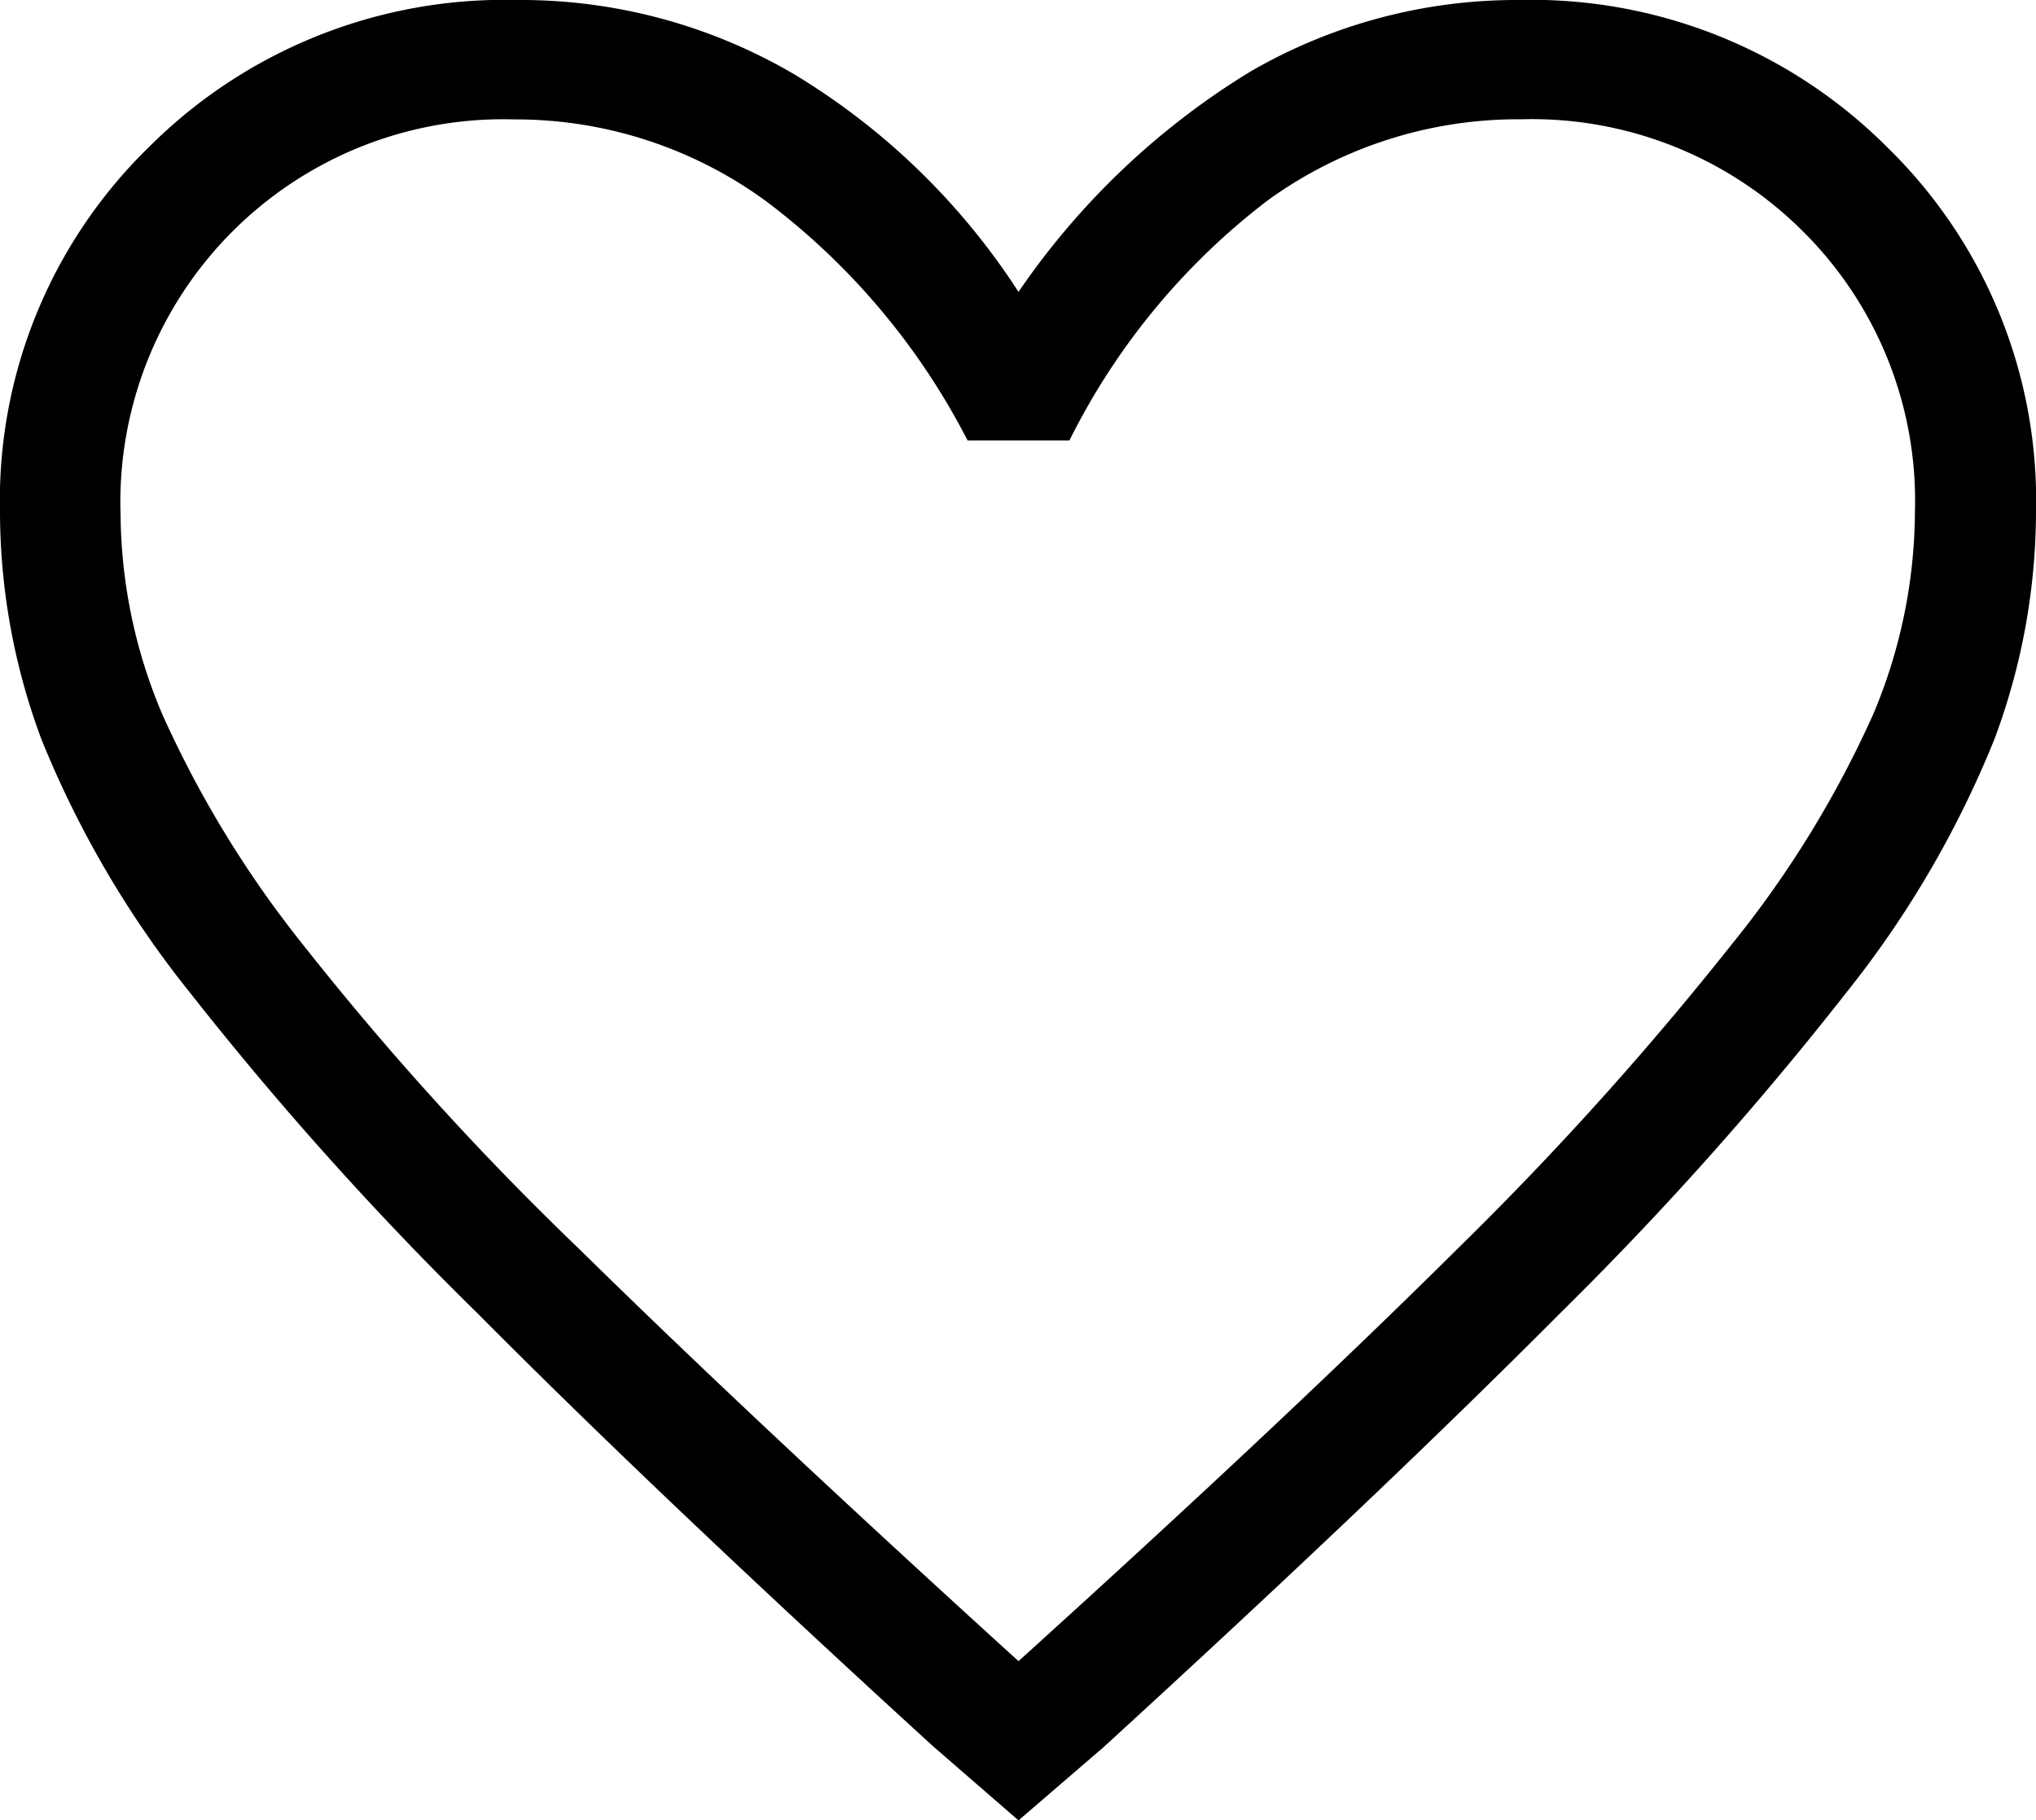 <svg xmlns="http://www.w3.org/2000/svg" width="15.992" height="14.3" viewBox="0 0 15.992 14.3">
  <path id="관심아이콘" d="M13,20.6l-.673-.584q-2.167-1.98-3.577-3.4A26.319,26.319,0,0,1,6.494,14.1a7.943,7.943,0,0,1-1.168-1.991A5.126,5.126,0,0,1,5,10.323,3.874,3.874,0,0,1,6.168,7.457,3.949,3.949,0,0,1,9.061,6.3a4.243,4.243,0,0,1,2.178.584A5.452,5.452,0,0,1,13,8.593a5.966,5.966,0,0,1,1.82-1.73A4.17,4.17,0,0,1,16.931,6.3a3.949,3.949,0,0,1,2.893,1.157,3.874,3.874,0,0,1,1.168,2.866,5.126,5.126,0,0,1-.326,1.782A7.943,7.943,0,0,1,19.5,14.1a26.319,26.319,0,0,1-2.252,2.522q-1.41,1.417-3.577,3.4Zm0-1.251q2.1-1.9,3.461-3.252A25.66,25.66,0,0,0,18.6,13.721a8.212,8.212,0,0,0,1.115-1.814,4.133,4.133,0,0,0,.326-1.584,2.981,2.981,0,0,0-.884-2.21,3.013,3.013,0,0,0-2.209-.876,3.353,3.353,0,0,0-1.989.636A5.39,5.39,0,0,0,13.4,9.76h-.8a5.485,5.485,0,0,0-1.578-1.876A3.331,3.331,0,0,0,9.04,7.238a3.008,3.008,0,0,0-3.093,3.106,4.085,4.085,0,0,0,.326,1.563,8.41,8.41,0,0,0,1.115,1.824,23.392,23.392,0,0,0,2.157,2.376Q10.913,17.452,13,19.349ZM13,13.3Z" transform="translate(-5 -6.3)"/>
</svg>
